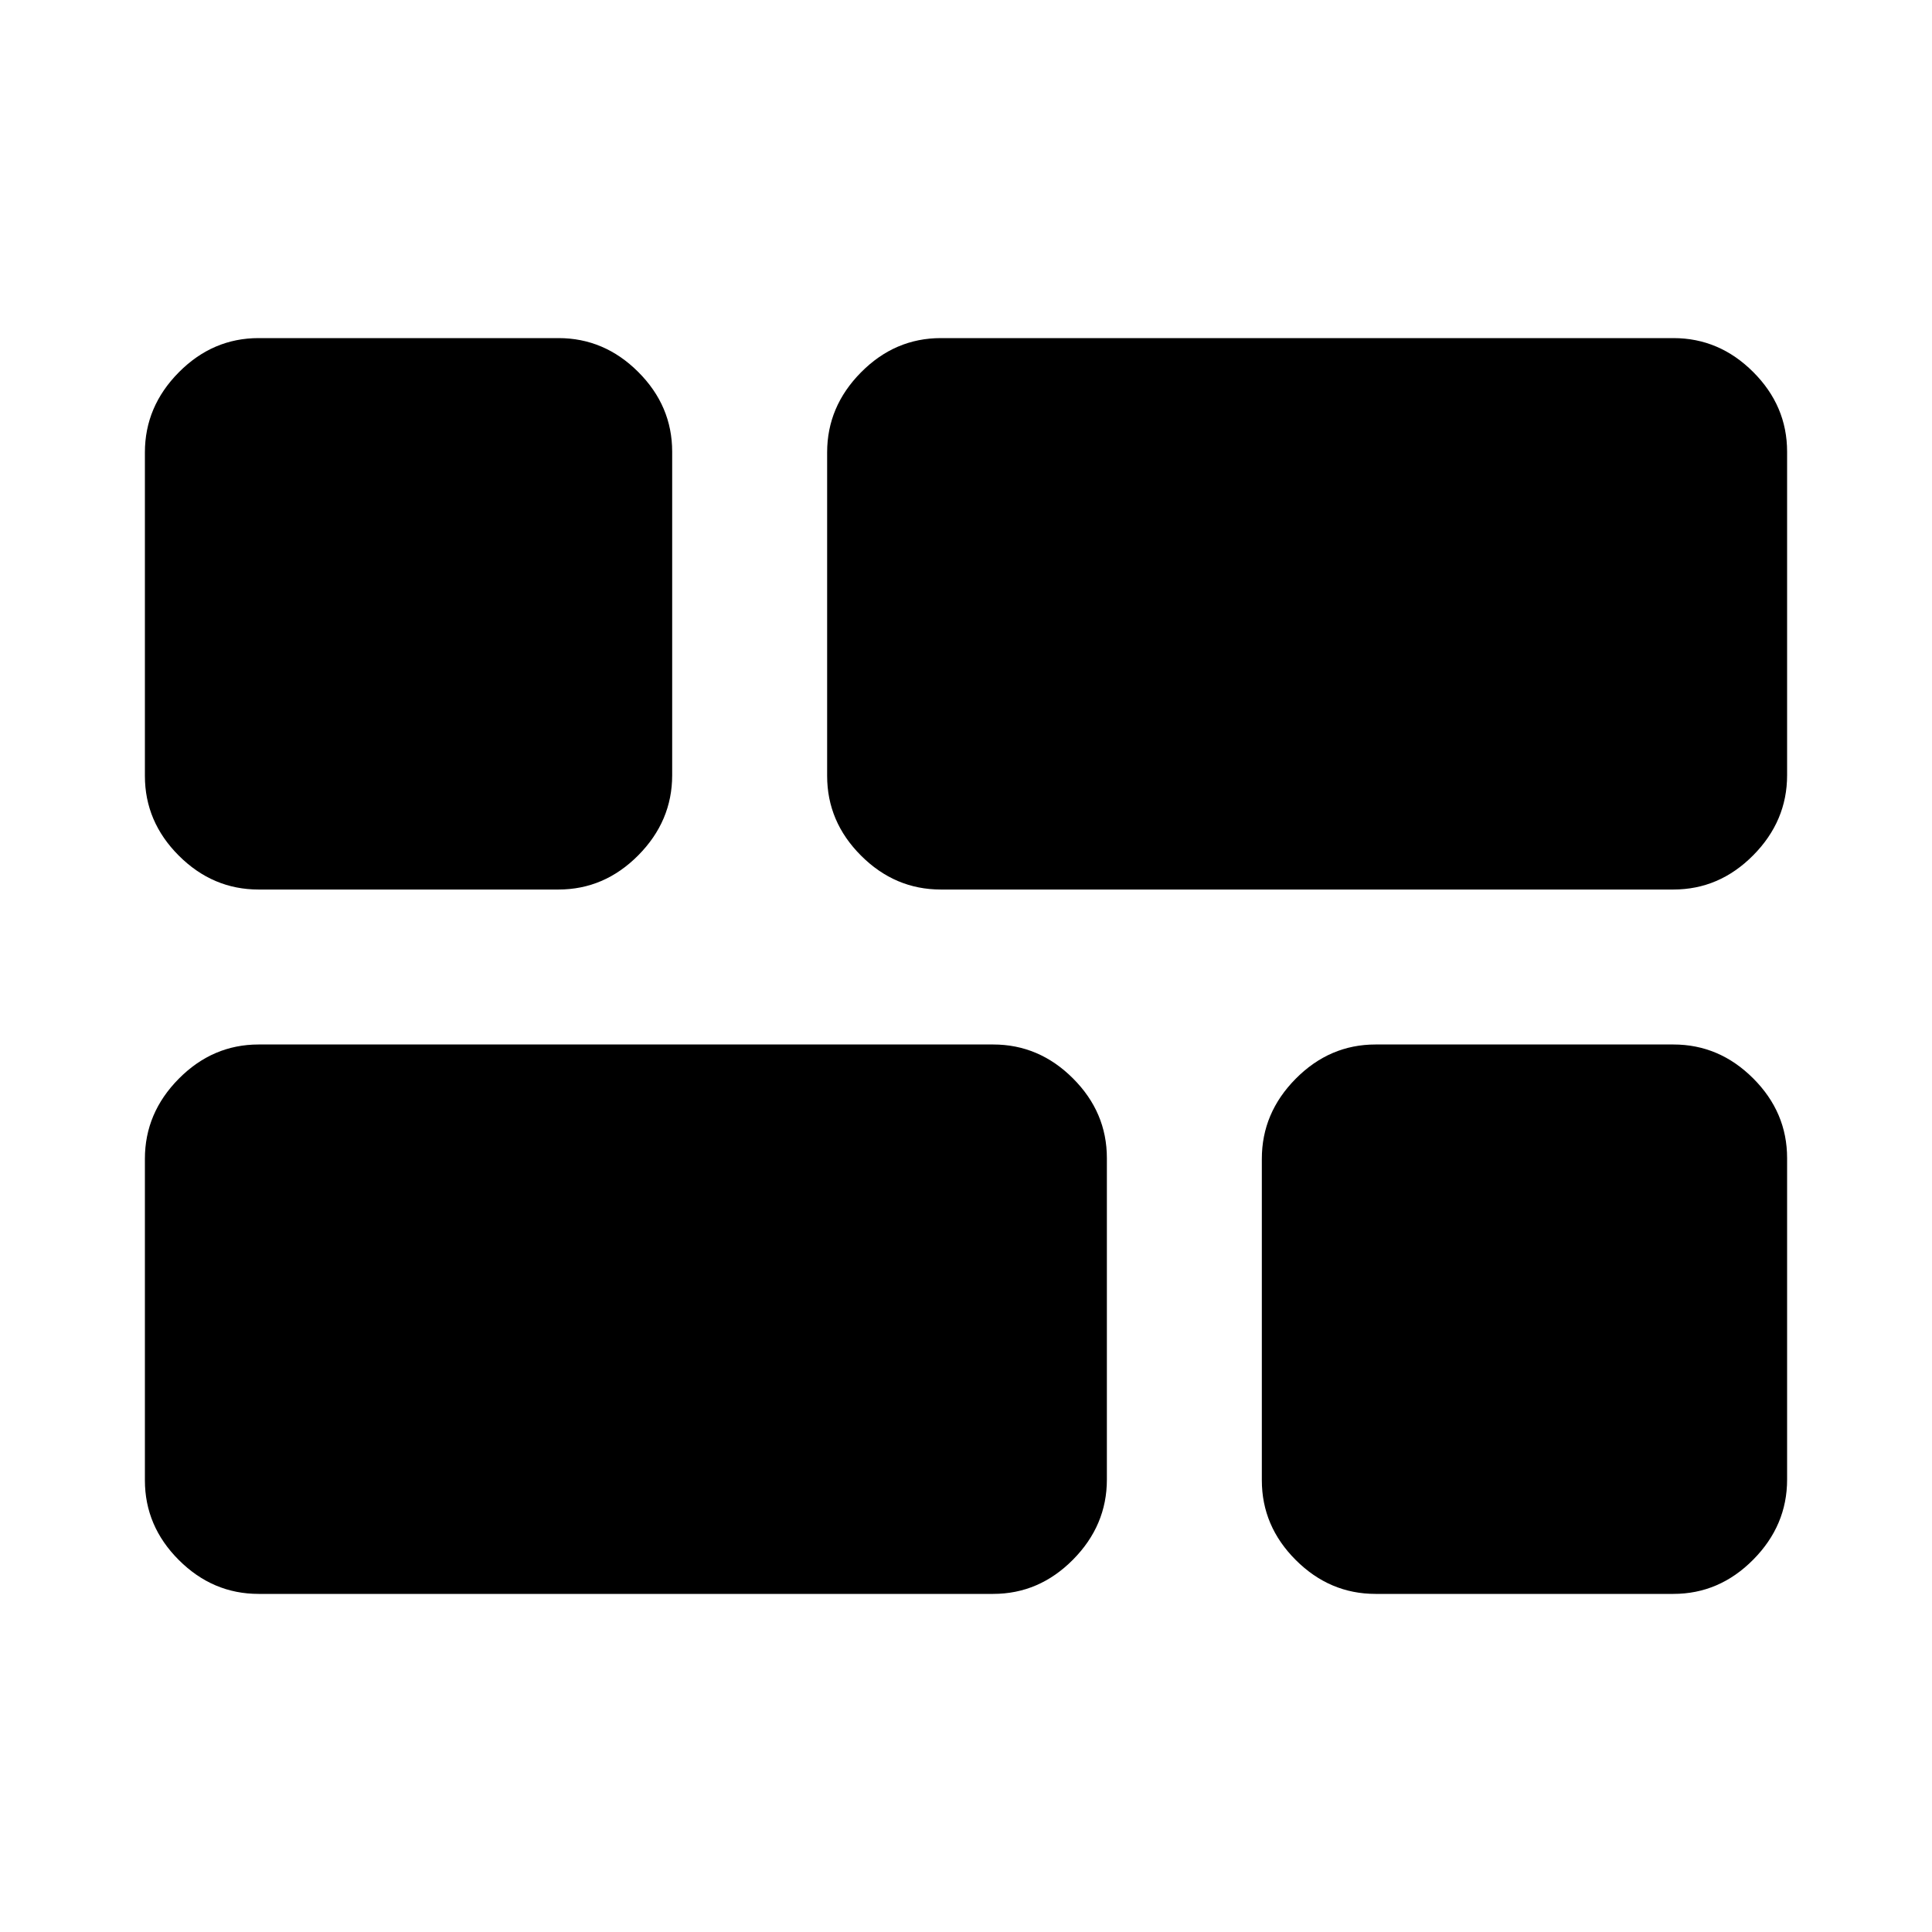 <svg xmlns="http://www.w3.org/2000/svg" height="20" viewBox="0 -960 960 960" width="20"><path d="M683.5-168q-22.8 0-39.65-16.84Q627-201.67 627-224.45v-159.77Q627-407 643.85-424t39.65-17h148q22.8 0 39.65 16.84Q888-407.33 888-384.55v159.77Q888-202 871.15-185t-39.65 17h-148Zm-216-350q-22.8 0-39.65-16.84Q411-551.67 411-574.45v-160.77Q411-758 427.85-775t39.65-17h364q22.8 0 39.65 16.84Q888-758.33 888-735.55v160.77Q888-552 871.15-535t-39.65 17h-364Zm-339 350q-22.8 0-39.65-16.84Q72-201.67 72-224.45v-159.77Q72-407 88.85-424t39.65-17h365q22.8 0 39.65 16.84Q550-407.33 550-384.55v159.77Q550-202 533.15-185t-39.65 17h-365Zm0-350q-22.8 0-39.65-16.84Q72-551.67 72-574.45v-160.77Q72-758 88.85-775t39.65-17h149q22.8 0 39.65 16.84Q334-758.33 334-735.55v160.77Q334-552 317.15-535t-39.65 17h-149Z"/></svg>